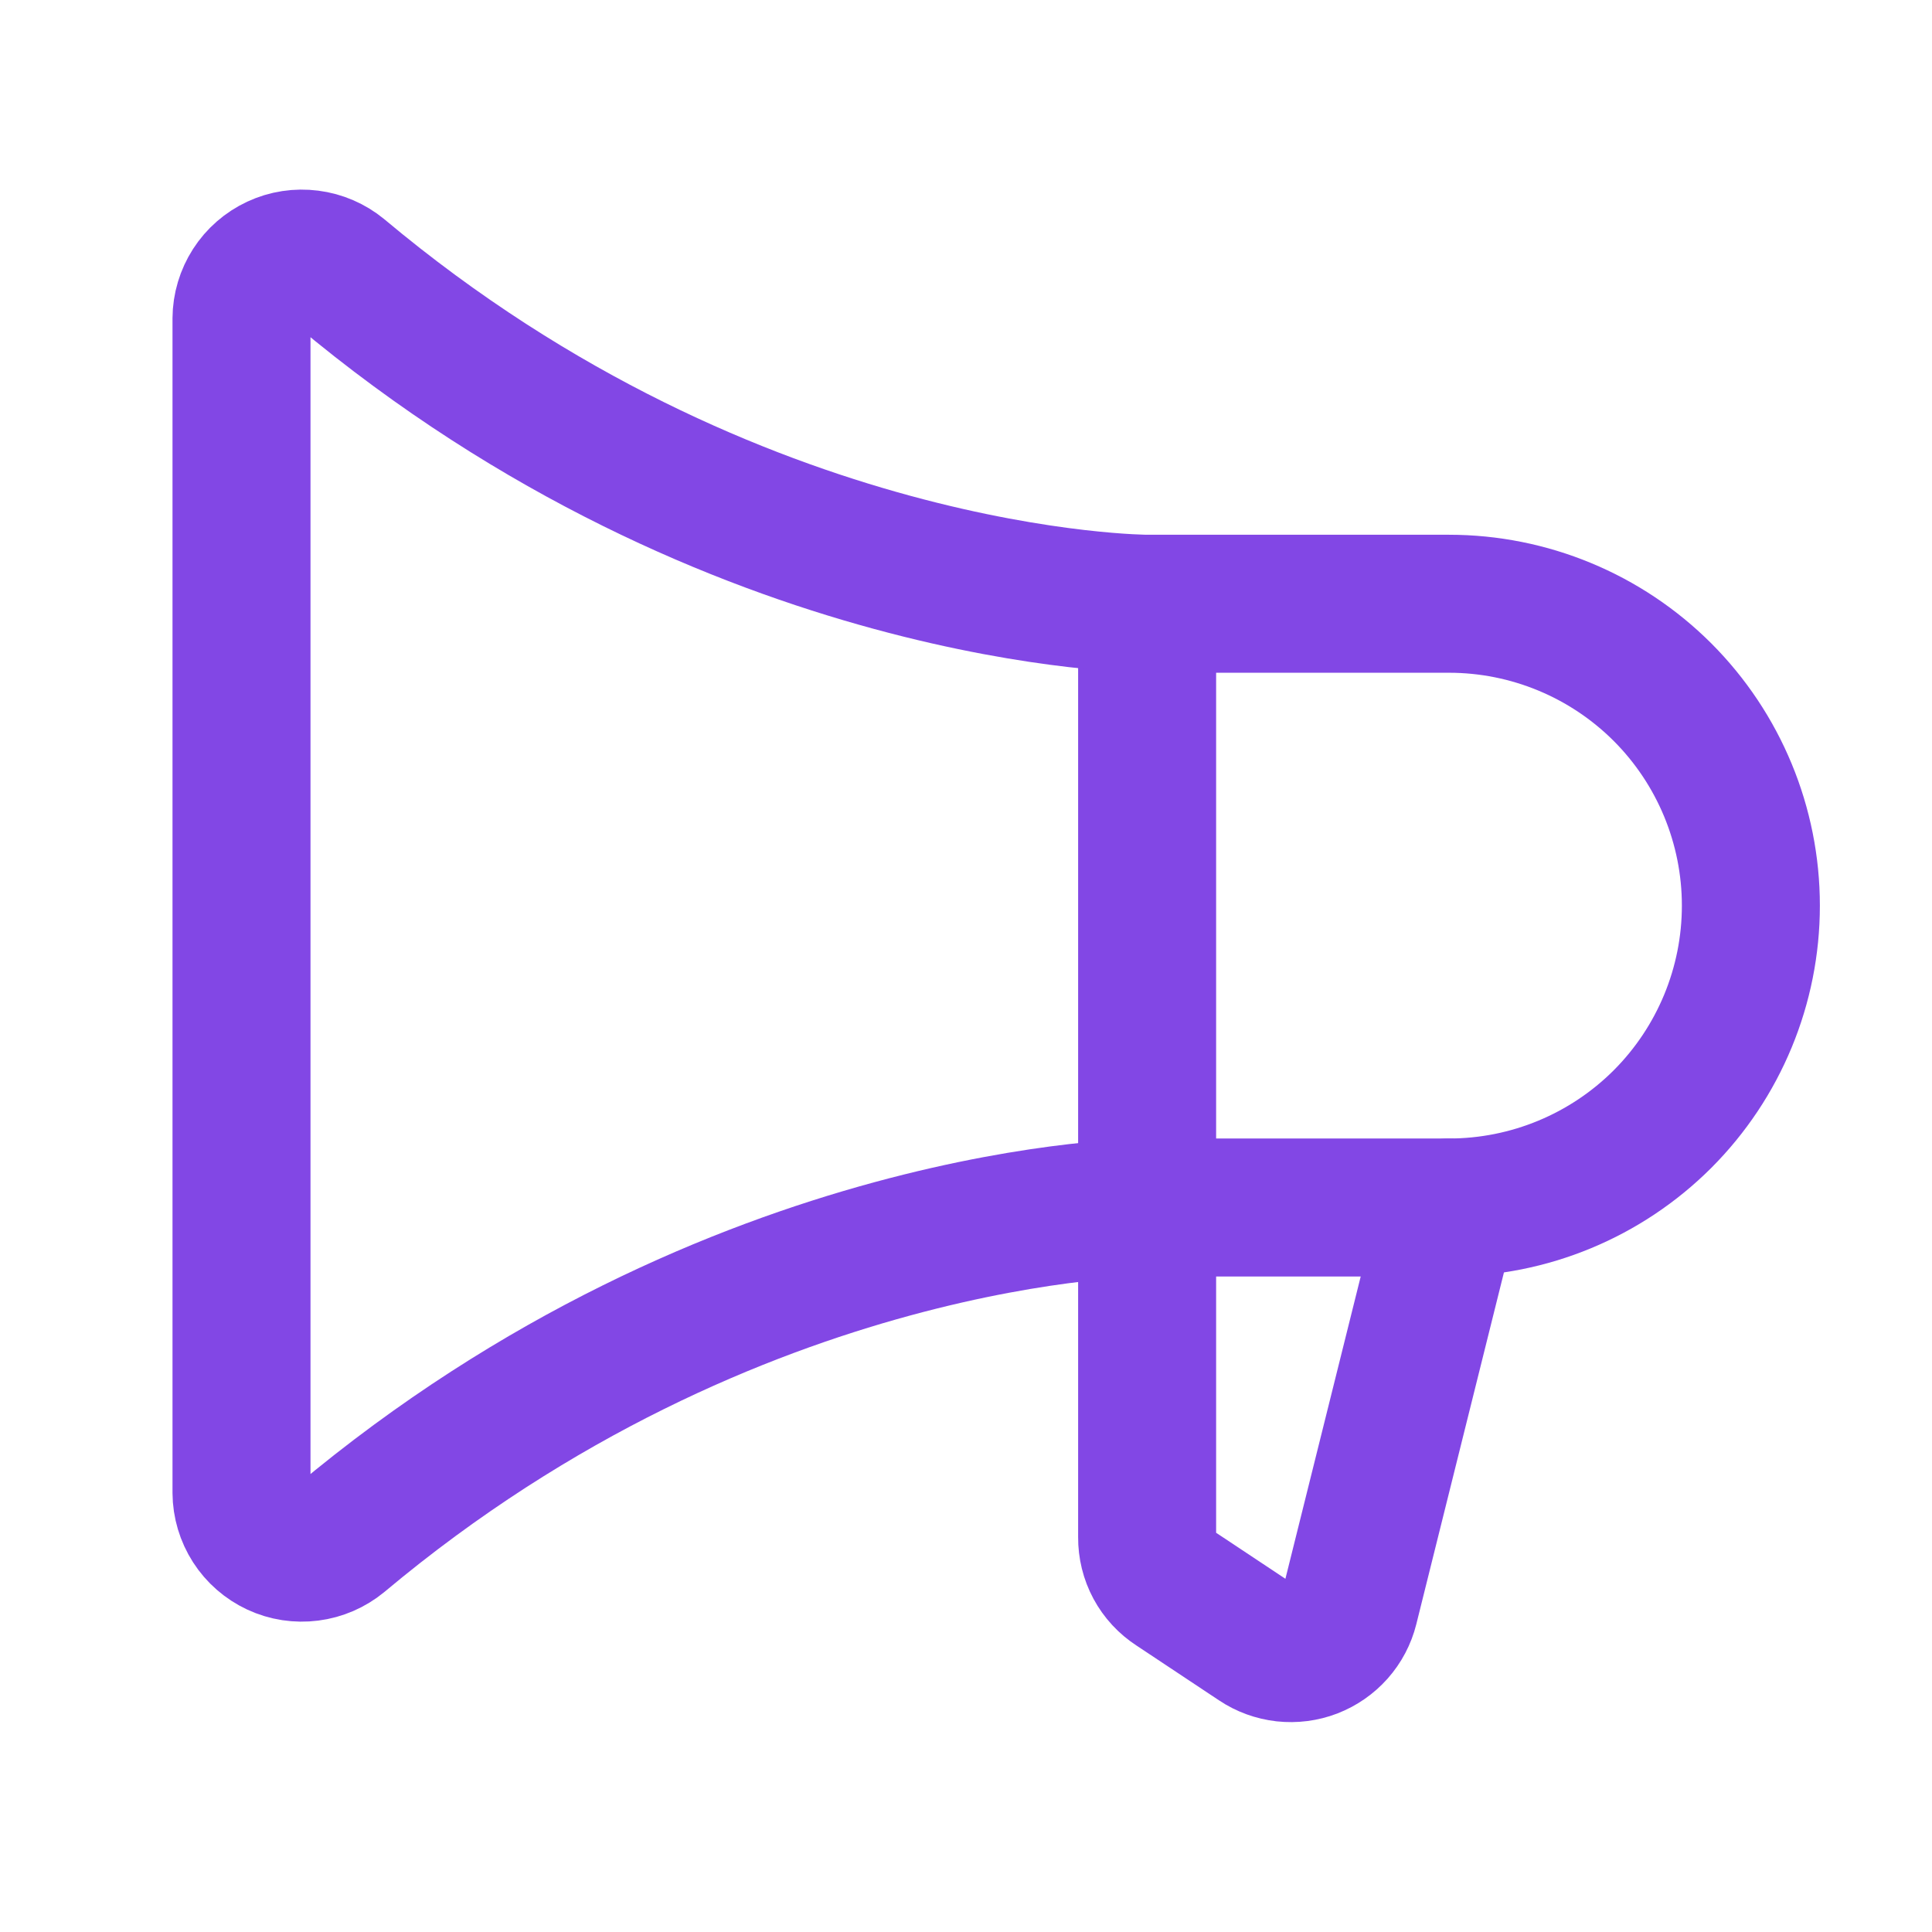 <svg width="28" height="28" viewBox="0 0 28 28" fill="none" xmlns="http://www.w3.org/2000/svg">
<path d="M16.625 8.75V22.28C16.624 22.425 16.659 22.569 16.728 22.697C16.797 22.825 16.897 22.933 17.019 23.012L18.222 23.811C18.338 23.889 18.472 23.937 18.611 23.953C18.751 23.968 18.892 23.95 19.022 23.9C19.153 23.849 19.27 23.768 19.363 23.663C19.456 23.558 19.522 23.433 19.556 23.297L21 17.5" stroke="#8247E5" stroke-width="2" stroke-linecap="round" stroke-linejoin="round"/>
<path d="M21 17.5C22.16 17.5 23.273 17.039 24.094 16.219C24.914 15.398 25.375 14.285 25.375 13.125C25.375 11.965 24.914 10.852 24.094 10.031C23.273 9.211 22.16 8.75 21 8.75H16.625C16.625 8.75 10.664 8.75 4.933 3.948C4.805 3.843 4.651 3.776 4.486 3.755C4.322 3.734 4.156 3.759 4.006 3.829C3.856 3.899 3.728 4.01 3.639 4.149C3.55 4.288 3.501 4.45 3.5 4.616V21.634C3.501 21.8 3.55 21.962 3.639 22.101C3.728 22.24 3.856 22.351 4.006 22.421C4.156 22.491 4.322 22.516 4.486 22.495C4.651 22.474 4.805 22.407 4.933 22.302C10.664 17.5 16.625 17.5 16.625 17.5H21Z" stroke="#8247E5" stroke-width="2" stroke-linecap="round" stroke-linejoin="round"/>
</svg>
